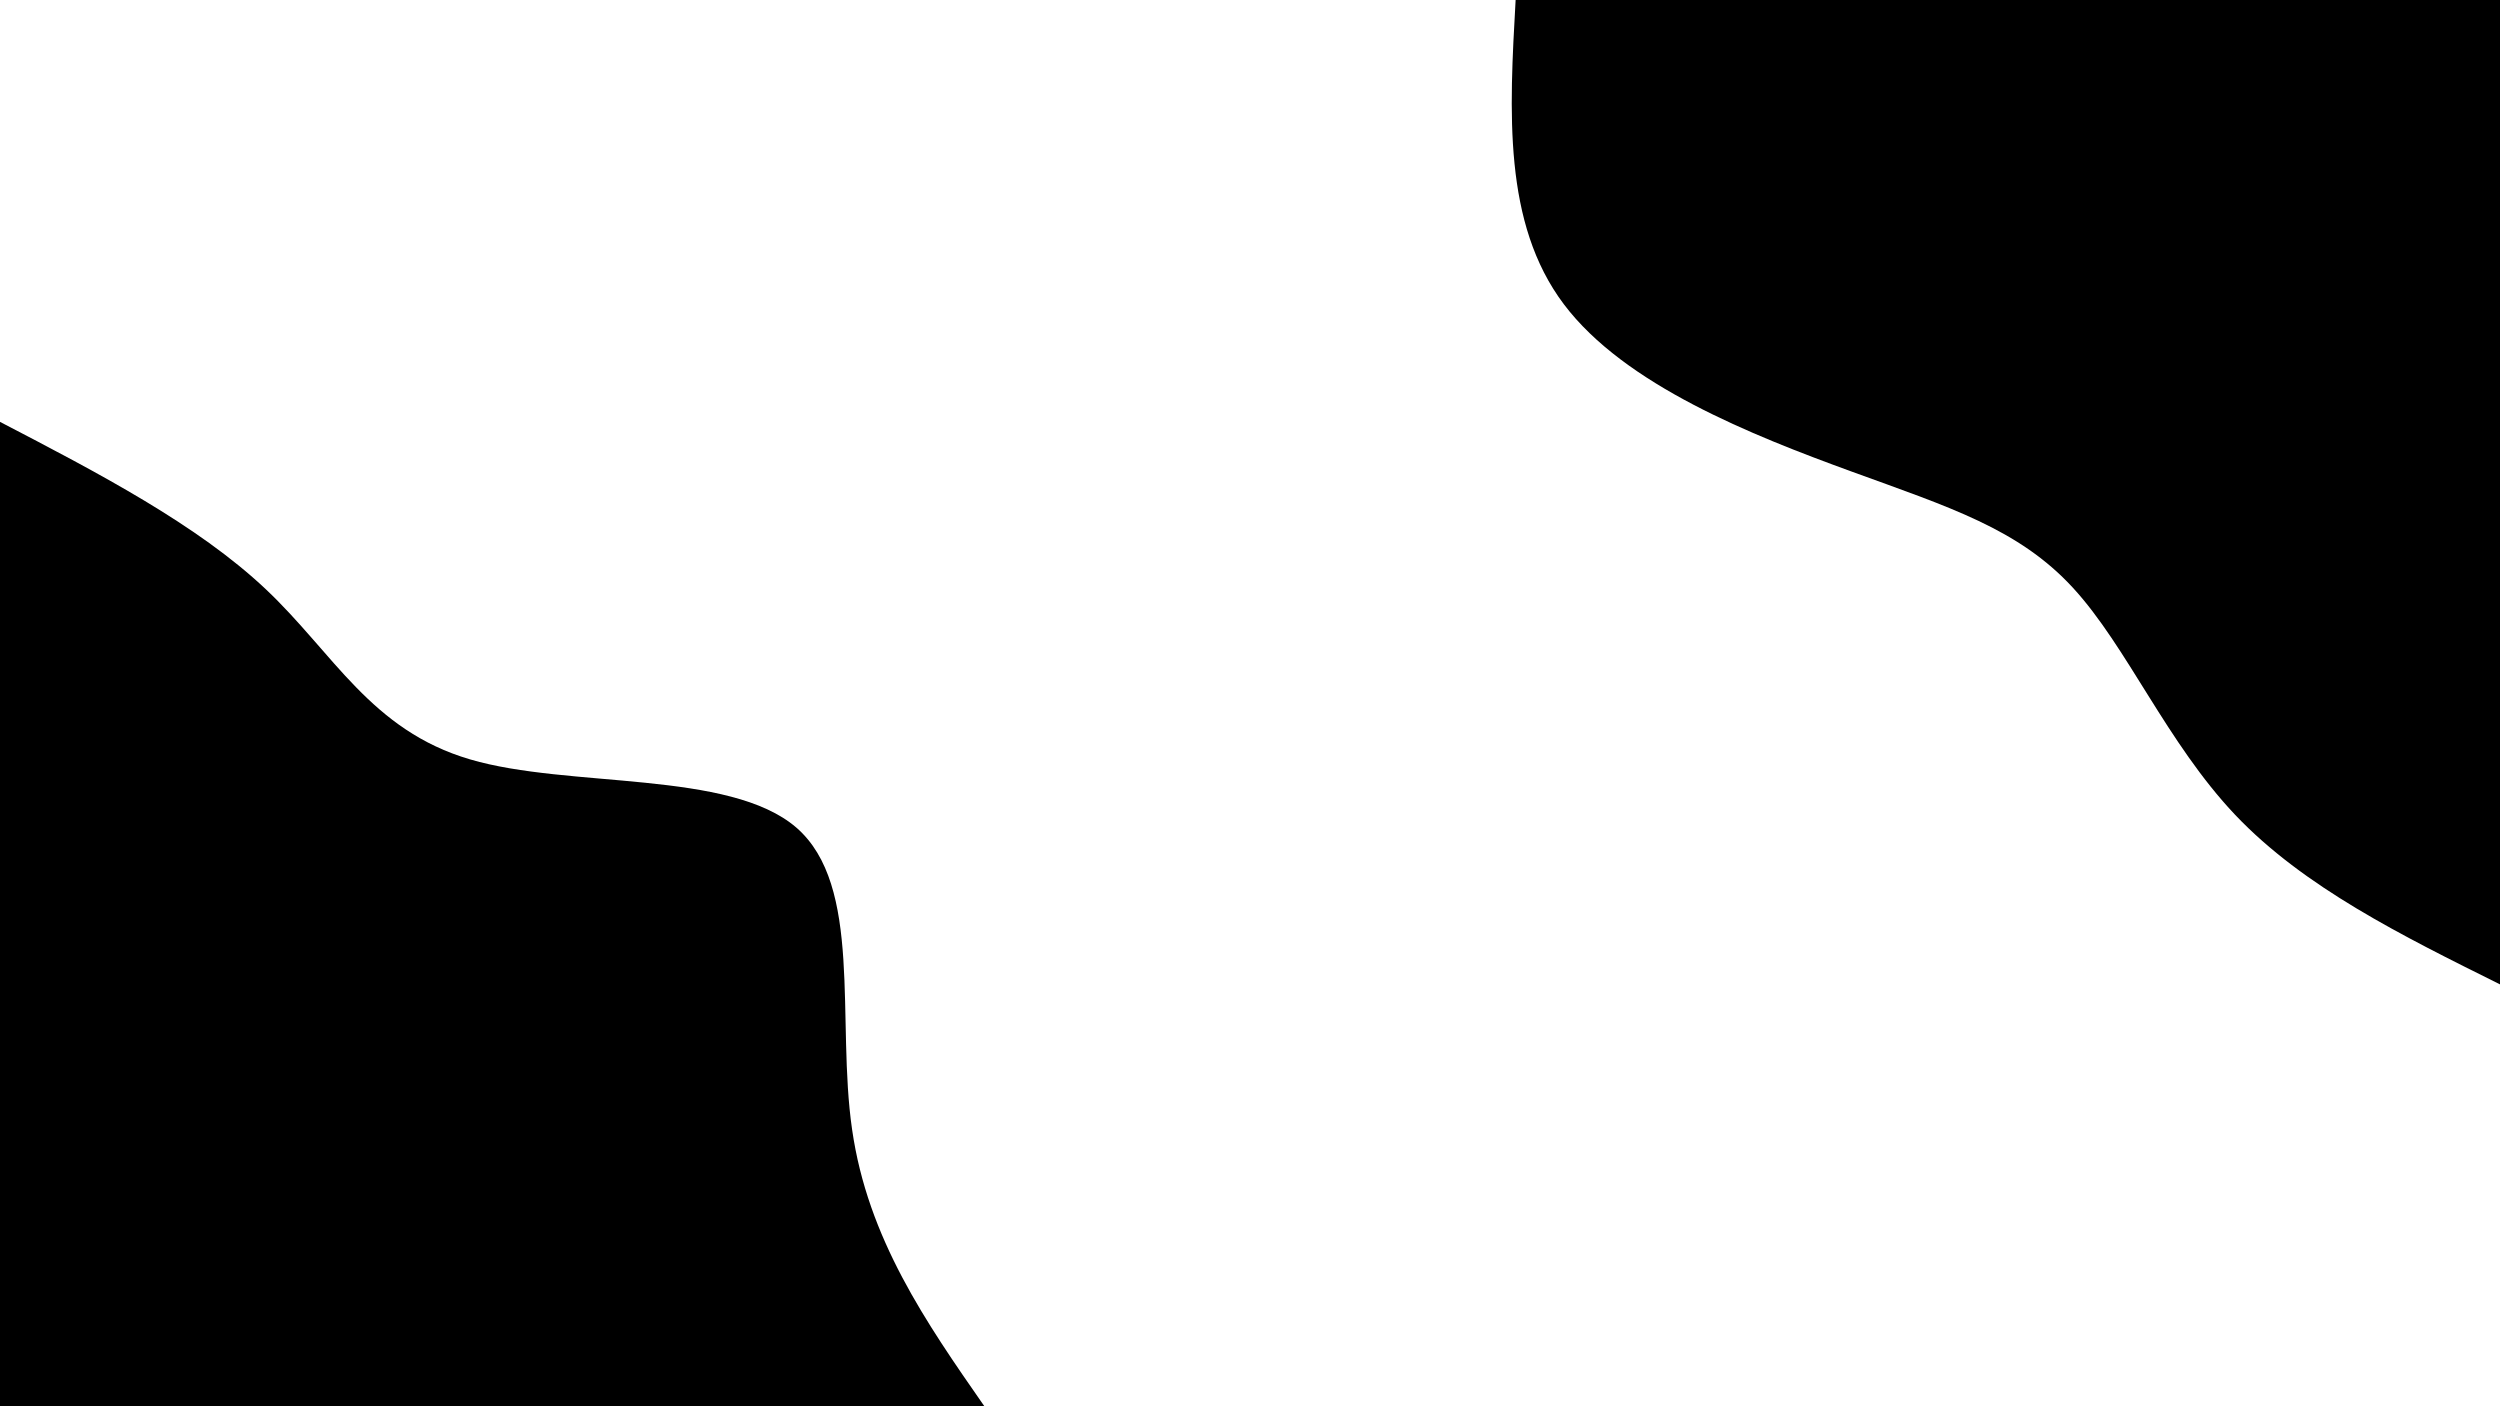 <svg id="visual" viewBox="0 0 960 540" width="960" height="540" xmlns="http://www.w3.org/2000/svg" xmlns:xlink="http://www.w3.org/1999/xlink" version="1.1"><rect x="0" y="0" width="960" height="540" fill="#ffffff"></rect><defs><linearGradient id="grad1_0" x1="43.8%" y1="0%" x2="100%" y2="100%"><stop offset="14.444%" stop-color="#ffffff" stop-opacity="1"></stop><stop offset="85.556%" stop-color="#ffffff" stop-opacity="1"></stop></linearGradient></defs><defs><linearGradient id="grad2_0" x1="0%" y1="0%" x2="56.3%" y2="100%"><stop offset="14.444%" stop-color="#ffffff" stop-opacity="1"></stop><stop offset="85.556%" stop-color="#ffffff" stop-opacity="1"></stop></linearGradient></defs><g transform="translate(960, 0)"><path d="M0 378C-37.6 359.3 -75.3 340.7 -101.7 312.9C-128 285.1 -143.2 248.3 -164 225.7C-184.8 203.1 -211.3 194.8 -249.2 181C-287 167.2 -336.1 147.9 -359.5 116.8C-382.9 85.7 -380.4 42.9 -378 0L0 0Z" fill="#000000"></path></g><g transform="translate(0, 540)"><path d="M0 -378C37.9 -358.3 75.8 -338.5 102 -313.8C128.1 -289.2 142.4 -259.6 180.5 -248.4C218.5 -237.2 280.1 -244.4 305.8 -222.2C331.5 -199.9 321.1 -148.2 327.2 -106.3C333.2 -64.4 355.6 -32.2 378 0L0 0Z" fill="#000000"></path></g></svg>